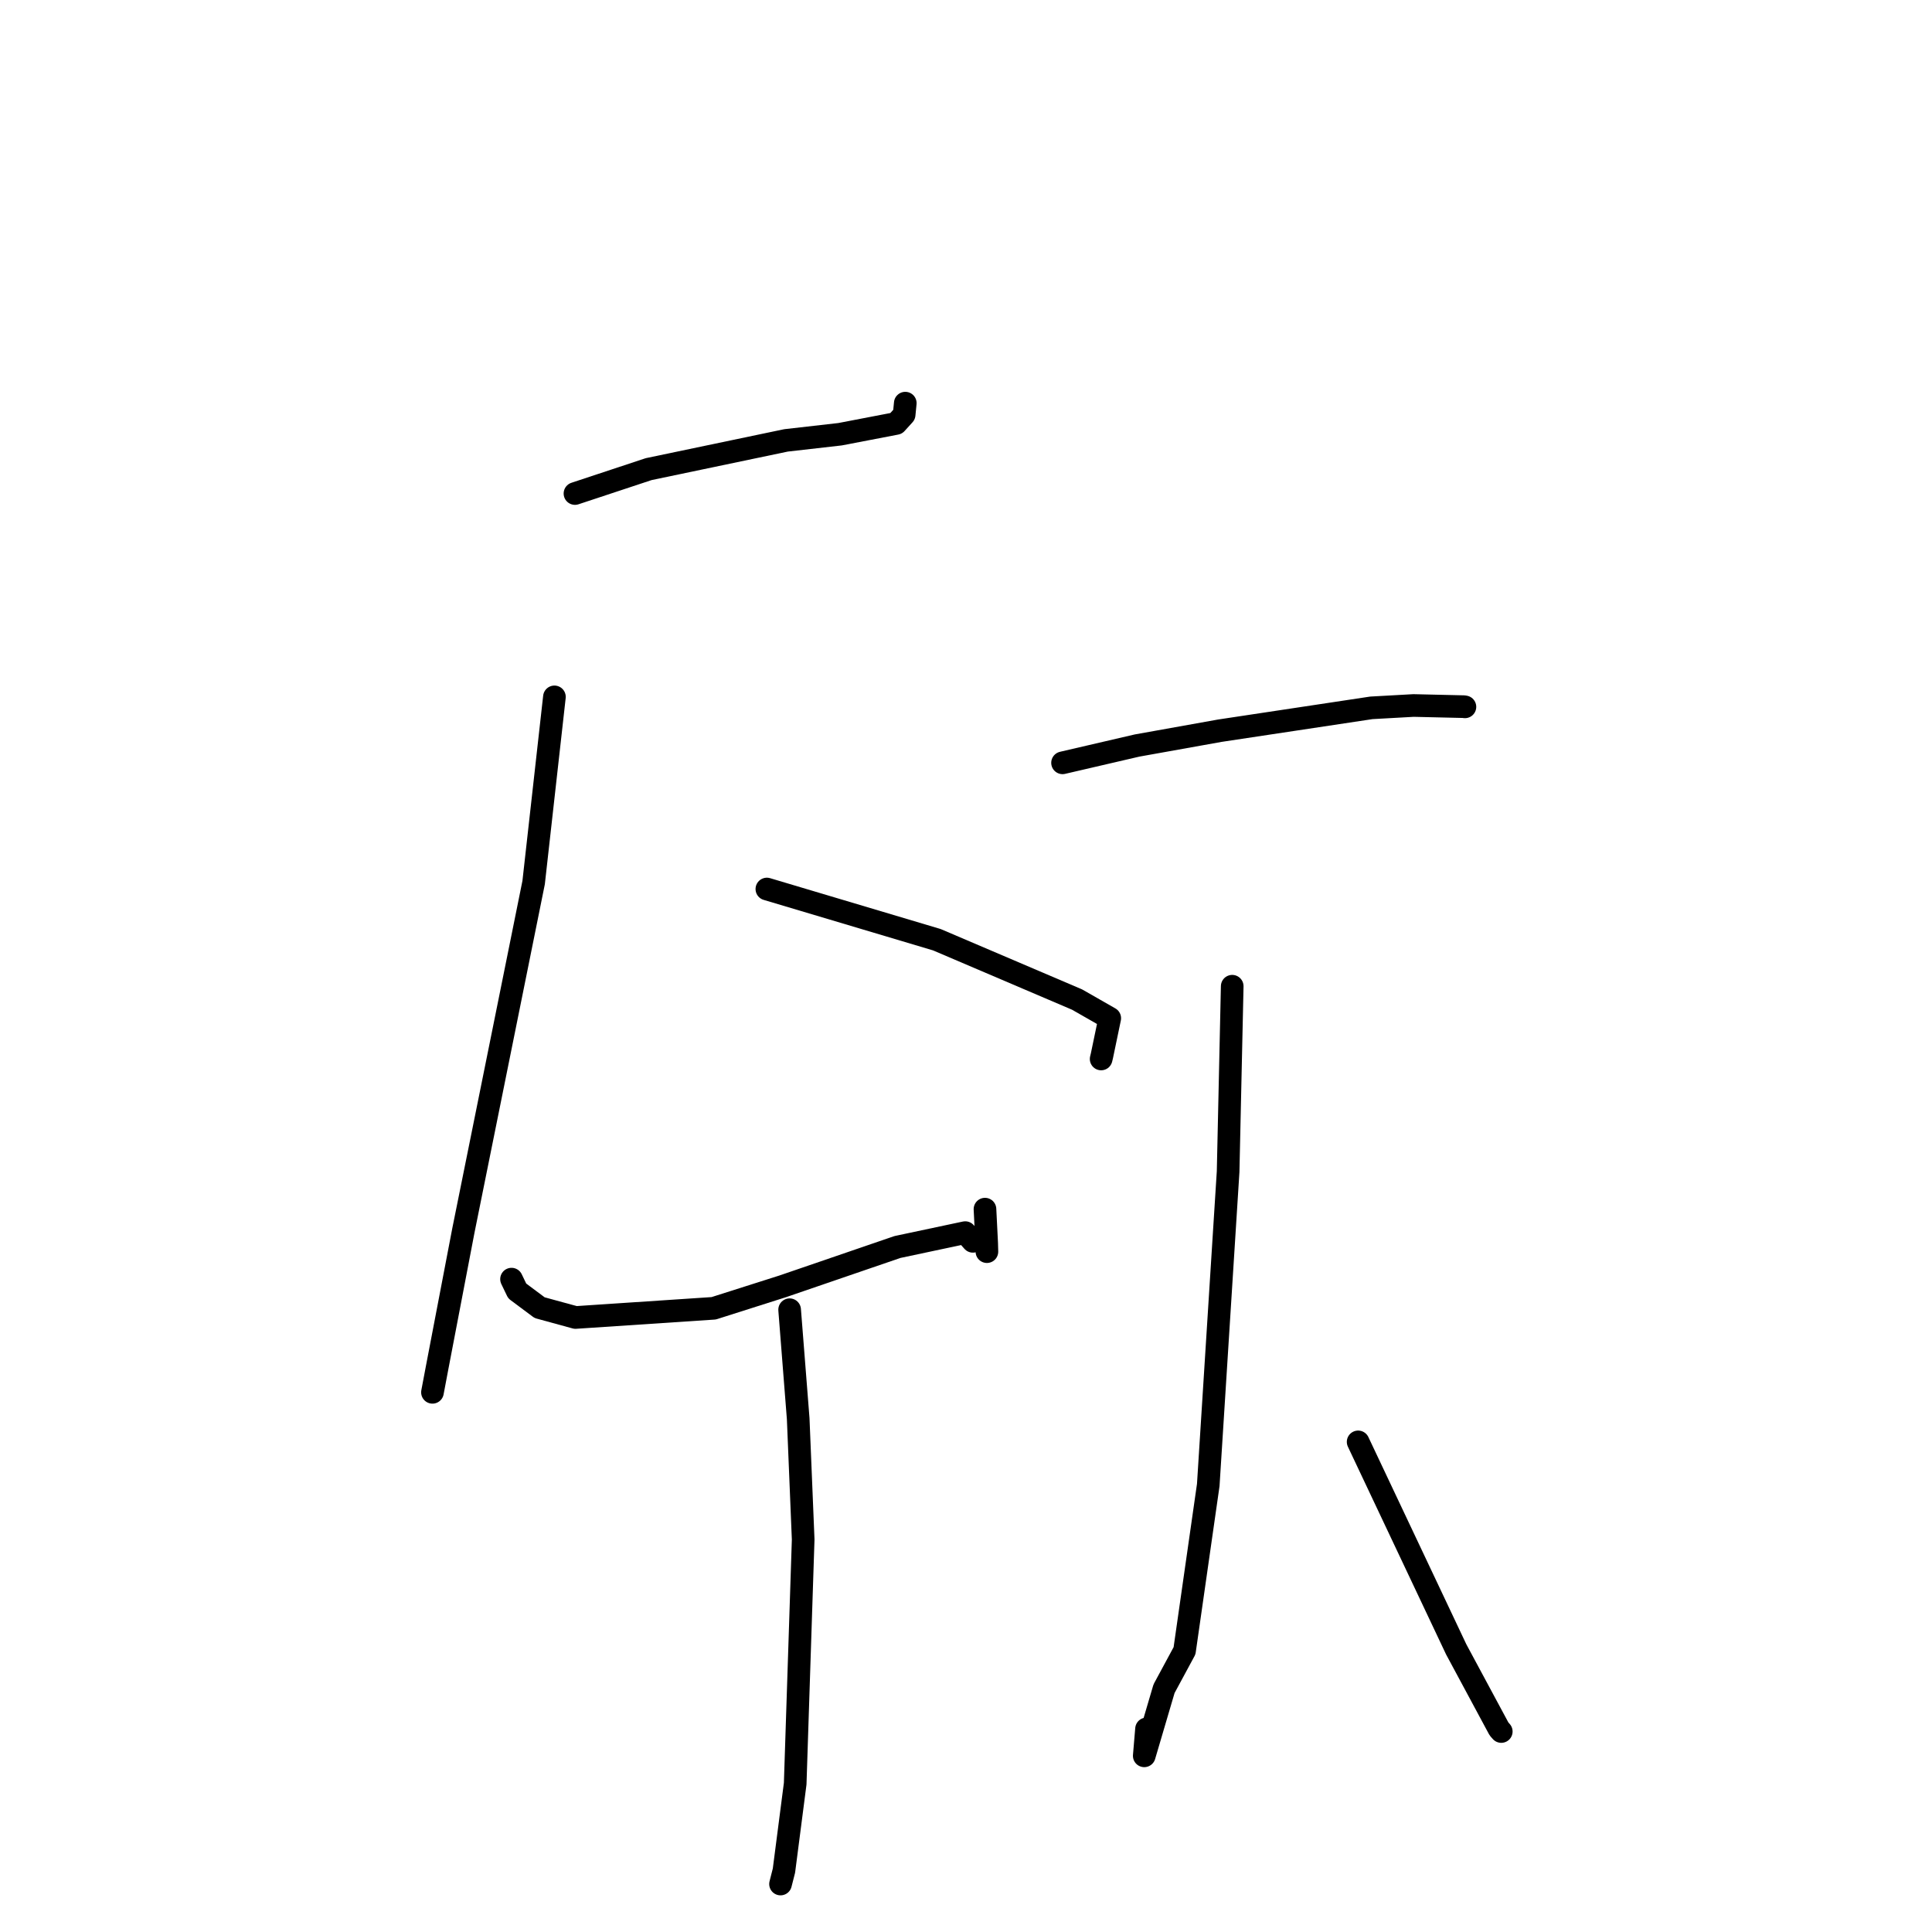 <?xml version="1.0" standalone="no"?>
    <svg width="256" height="256" xmlns="http://www.w3.org/2000/svg" version="1.1">
    <polyline stroke="black" stroke-width="3" stroke-linecap="round" fill="transparent" stroke-linejoin="round" points="76.186 65.395 85.95 62.163 104.151 58.354 111.31 57.538 118.749 56.109 119.803 54.946 119.923 53.735 119.954 53.419 " />
        <polyline stroke="black" stroke-width="3" stroke-linecap="round" fill="transparent" stroke-linejoin="round" points="73.464 92.34 70.71 116.938 61.399 163.061 57.937 181.141 57.303 184.49 " />
        <polyline stroke="black" stroke-width="3" stroke-linecap="round" fill="transparent" stroke-linejoin="round" points="101.614 117.8 124.142 124.518 142.721 132.448 147.047 134.921 146.008 139.905 145.907 140.319 " />
        <polyline stroke="black" stroke-width="3" stroke-linecap="round" fill="transparent" stroke-linejoin="round" points="67.78 169.492 68.534 171.059 71.501 173.272 76.256 174.574 94.567 173.356 103.709 170.448 118.912 165.236 127.897 163.329 128.788 164.338 128.915 164.482 " />
        <polyline stroke="black" stroke-width="3" stroke-linecap="round" fill="transparent" stroke-linejoin="round" points="130.515 160.218 130.739 164.711 130.771 165.85 " />
        <polyline stroke="black" stroke-width="3" stroke-linecap="round" fill="transparent" stroke-linejoin="round" points="104.63 173.545 105.765 187.986 106.425 203.996 105.367 236.342 103.877 247.866 103.424 249.643 " />
        <polyline stroke="black" stroke-width="3" stroke-linecap="round" fill="transparent" stroke-linejoin="round" points="140.793 101.079 150.663 98.787 161.641 96.821 181.714 93.793 187.302 93.482 193.956 93.636 194.11 93.662 " />
        <polyline stroke="black" stroke-width="3" stroke-linecap="round" fill="transparent" stroke-linejoin="round" points="163.275 130.68 162.732 155.249 160.101 196.767 156.957 218.733 154.242 223.76 151.62 232.656 151.921 229.088 " />
        <polyline stroke="black" stroke-width="3" stroke-linecap="round" fill="transparent" stroke-linejoin="round" points="179.96 191.057 192.954 218.547 198.626 229.093 198.926 229.434 " />
        </svg>